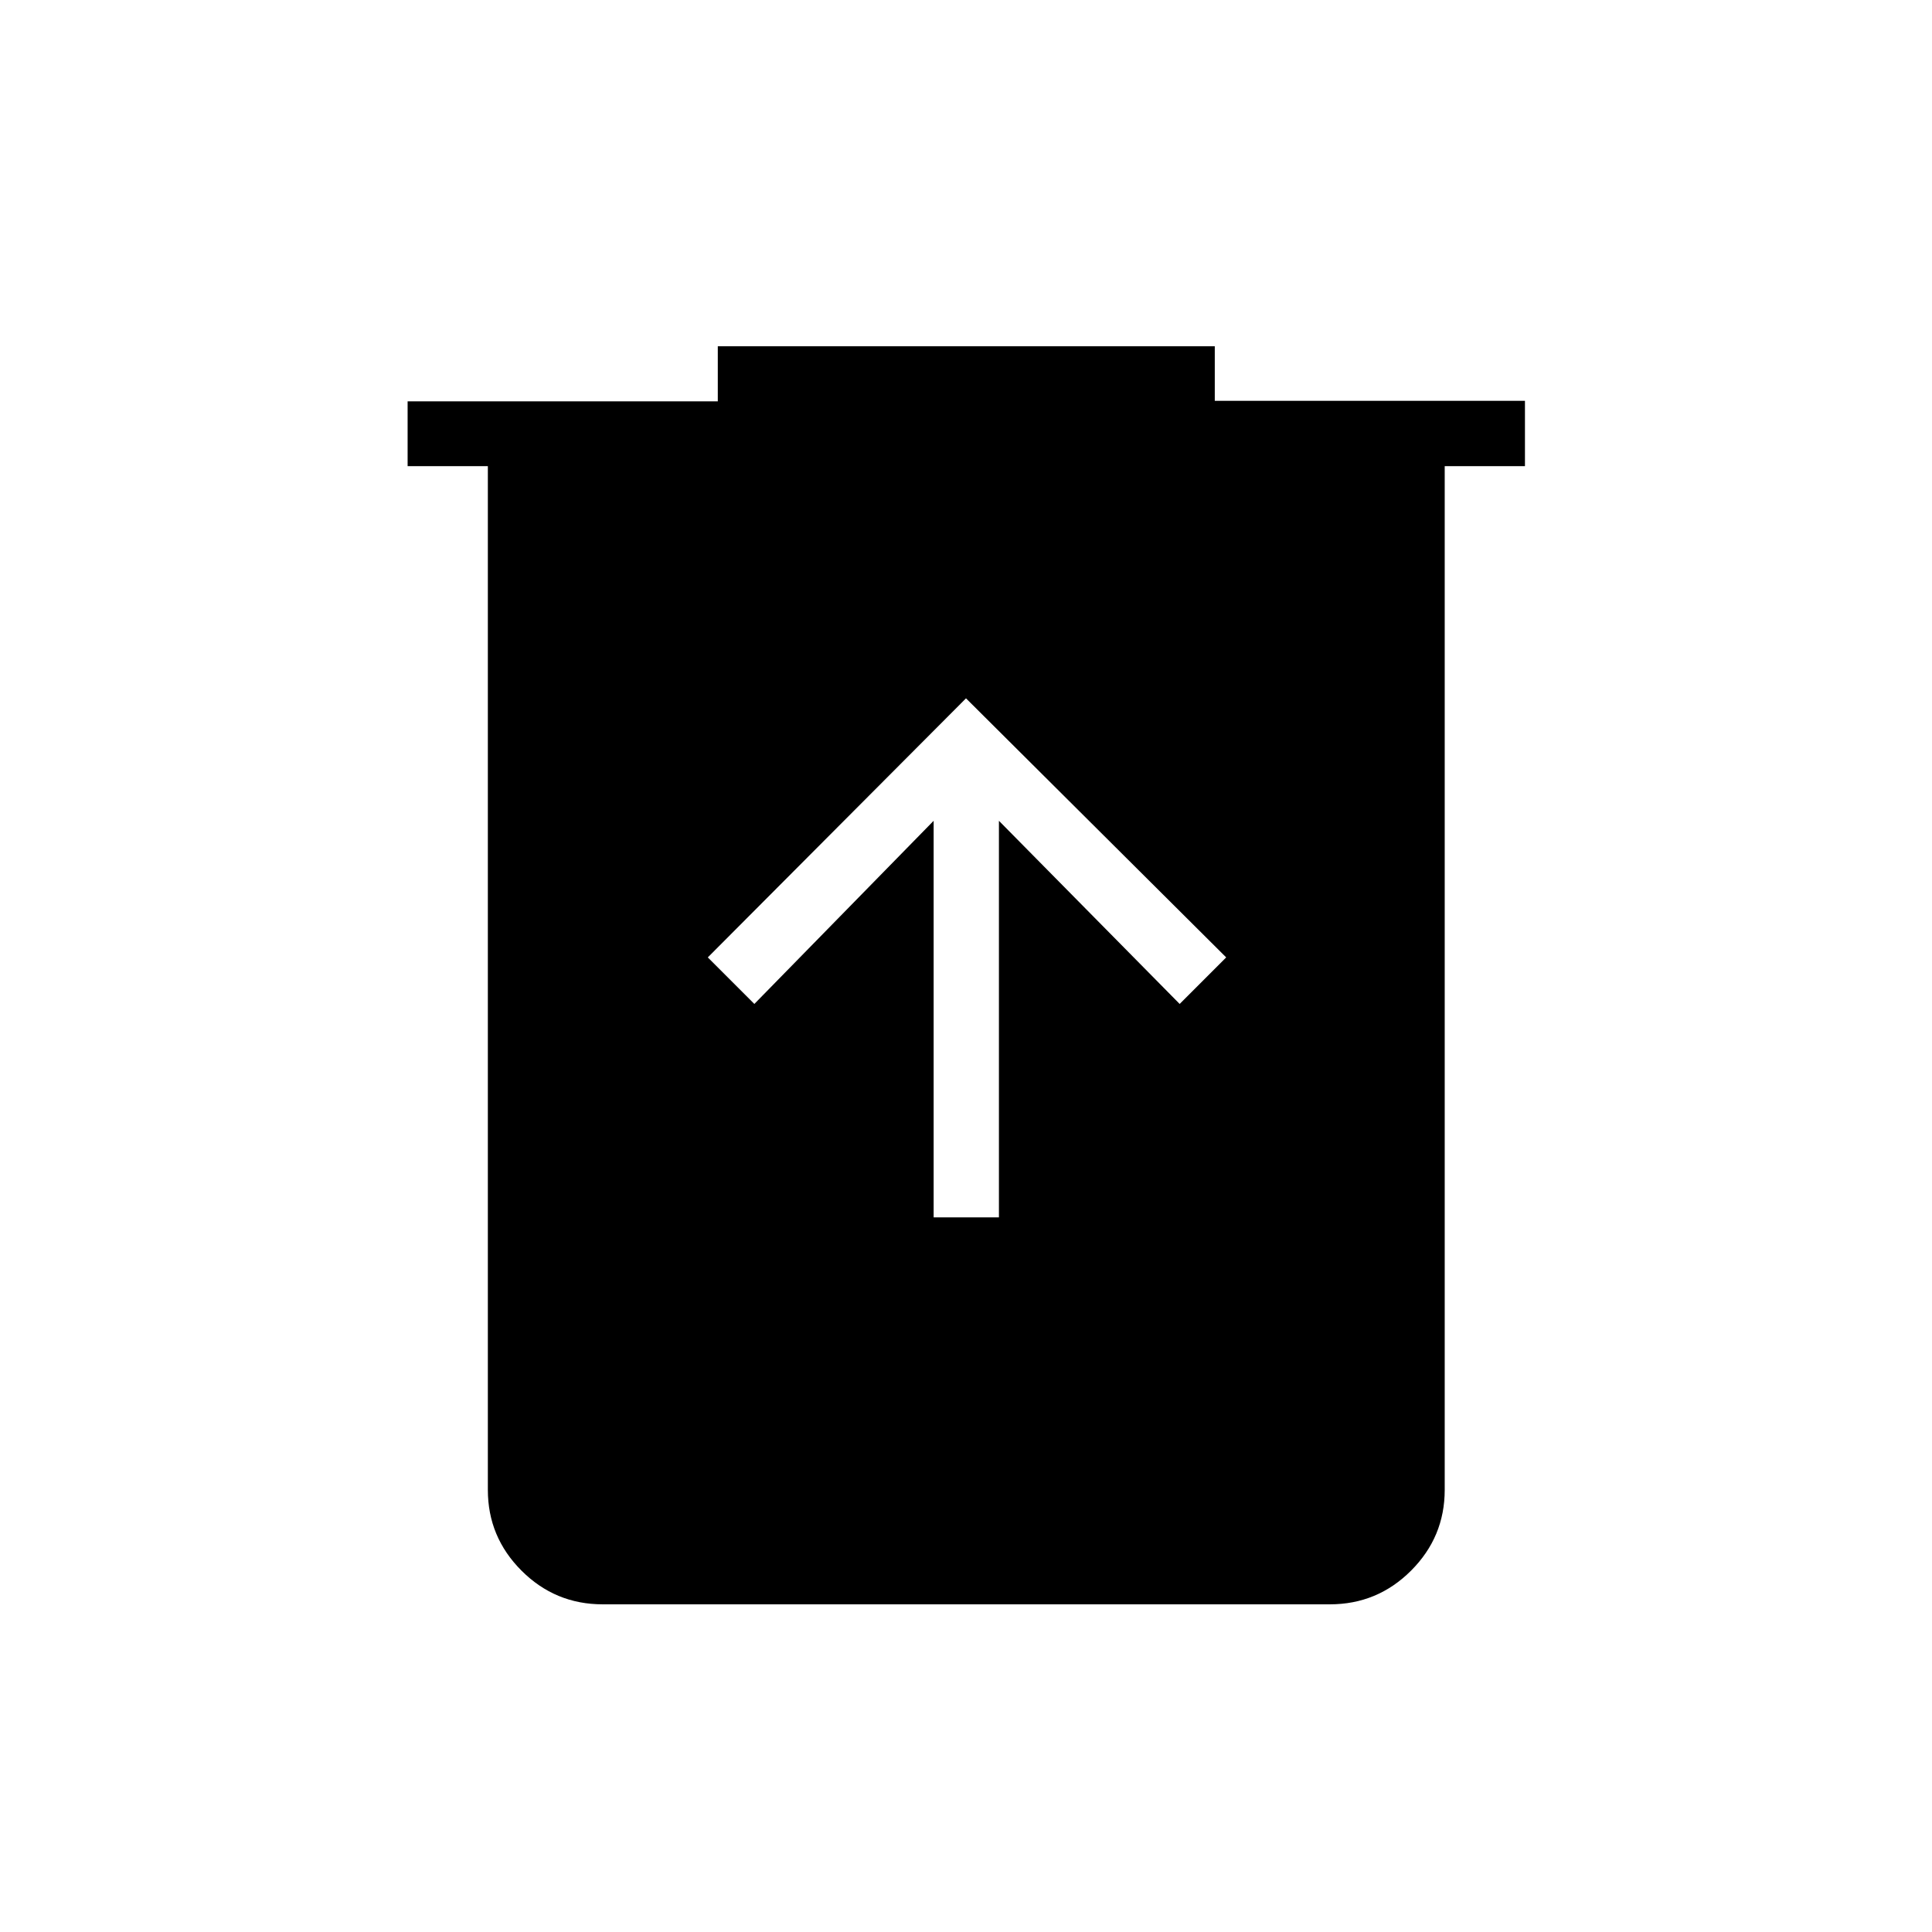 <svg xmlns="http://www.w3.org/2000/svg" height="40" viewBox="0 -960 960 960" width="40"><path d="M463.92-355.1h32.44v-197.05l89.81 91.01 23.12-23.13L480-613 351.7-484.27l23.13 23.13 89.09-91.01v197.05ZM299.46-162.82q-23.59 0-40.32-16.73t-16.73-40.14v-508.69h-39.87v-32.2h154.13v-27.37h246.95v27.13h154.12v32.44h-39.87v508.69q0 23.41-16.73 40.14t-40.32 16.73H299.46Z"/></svg>